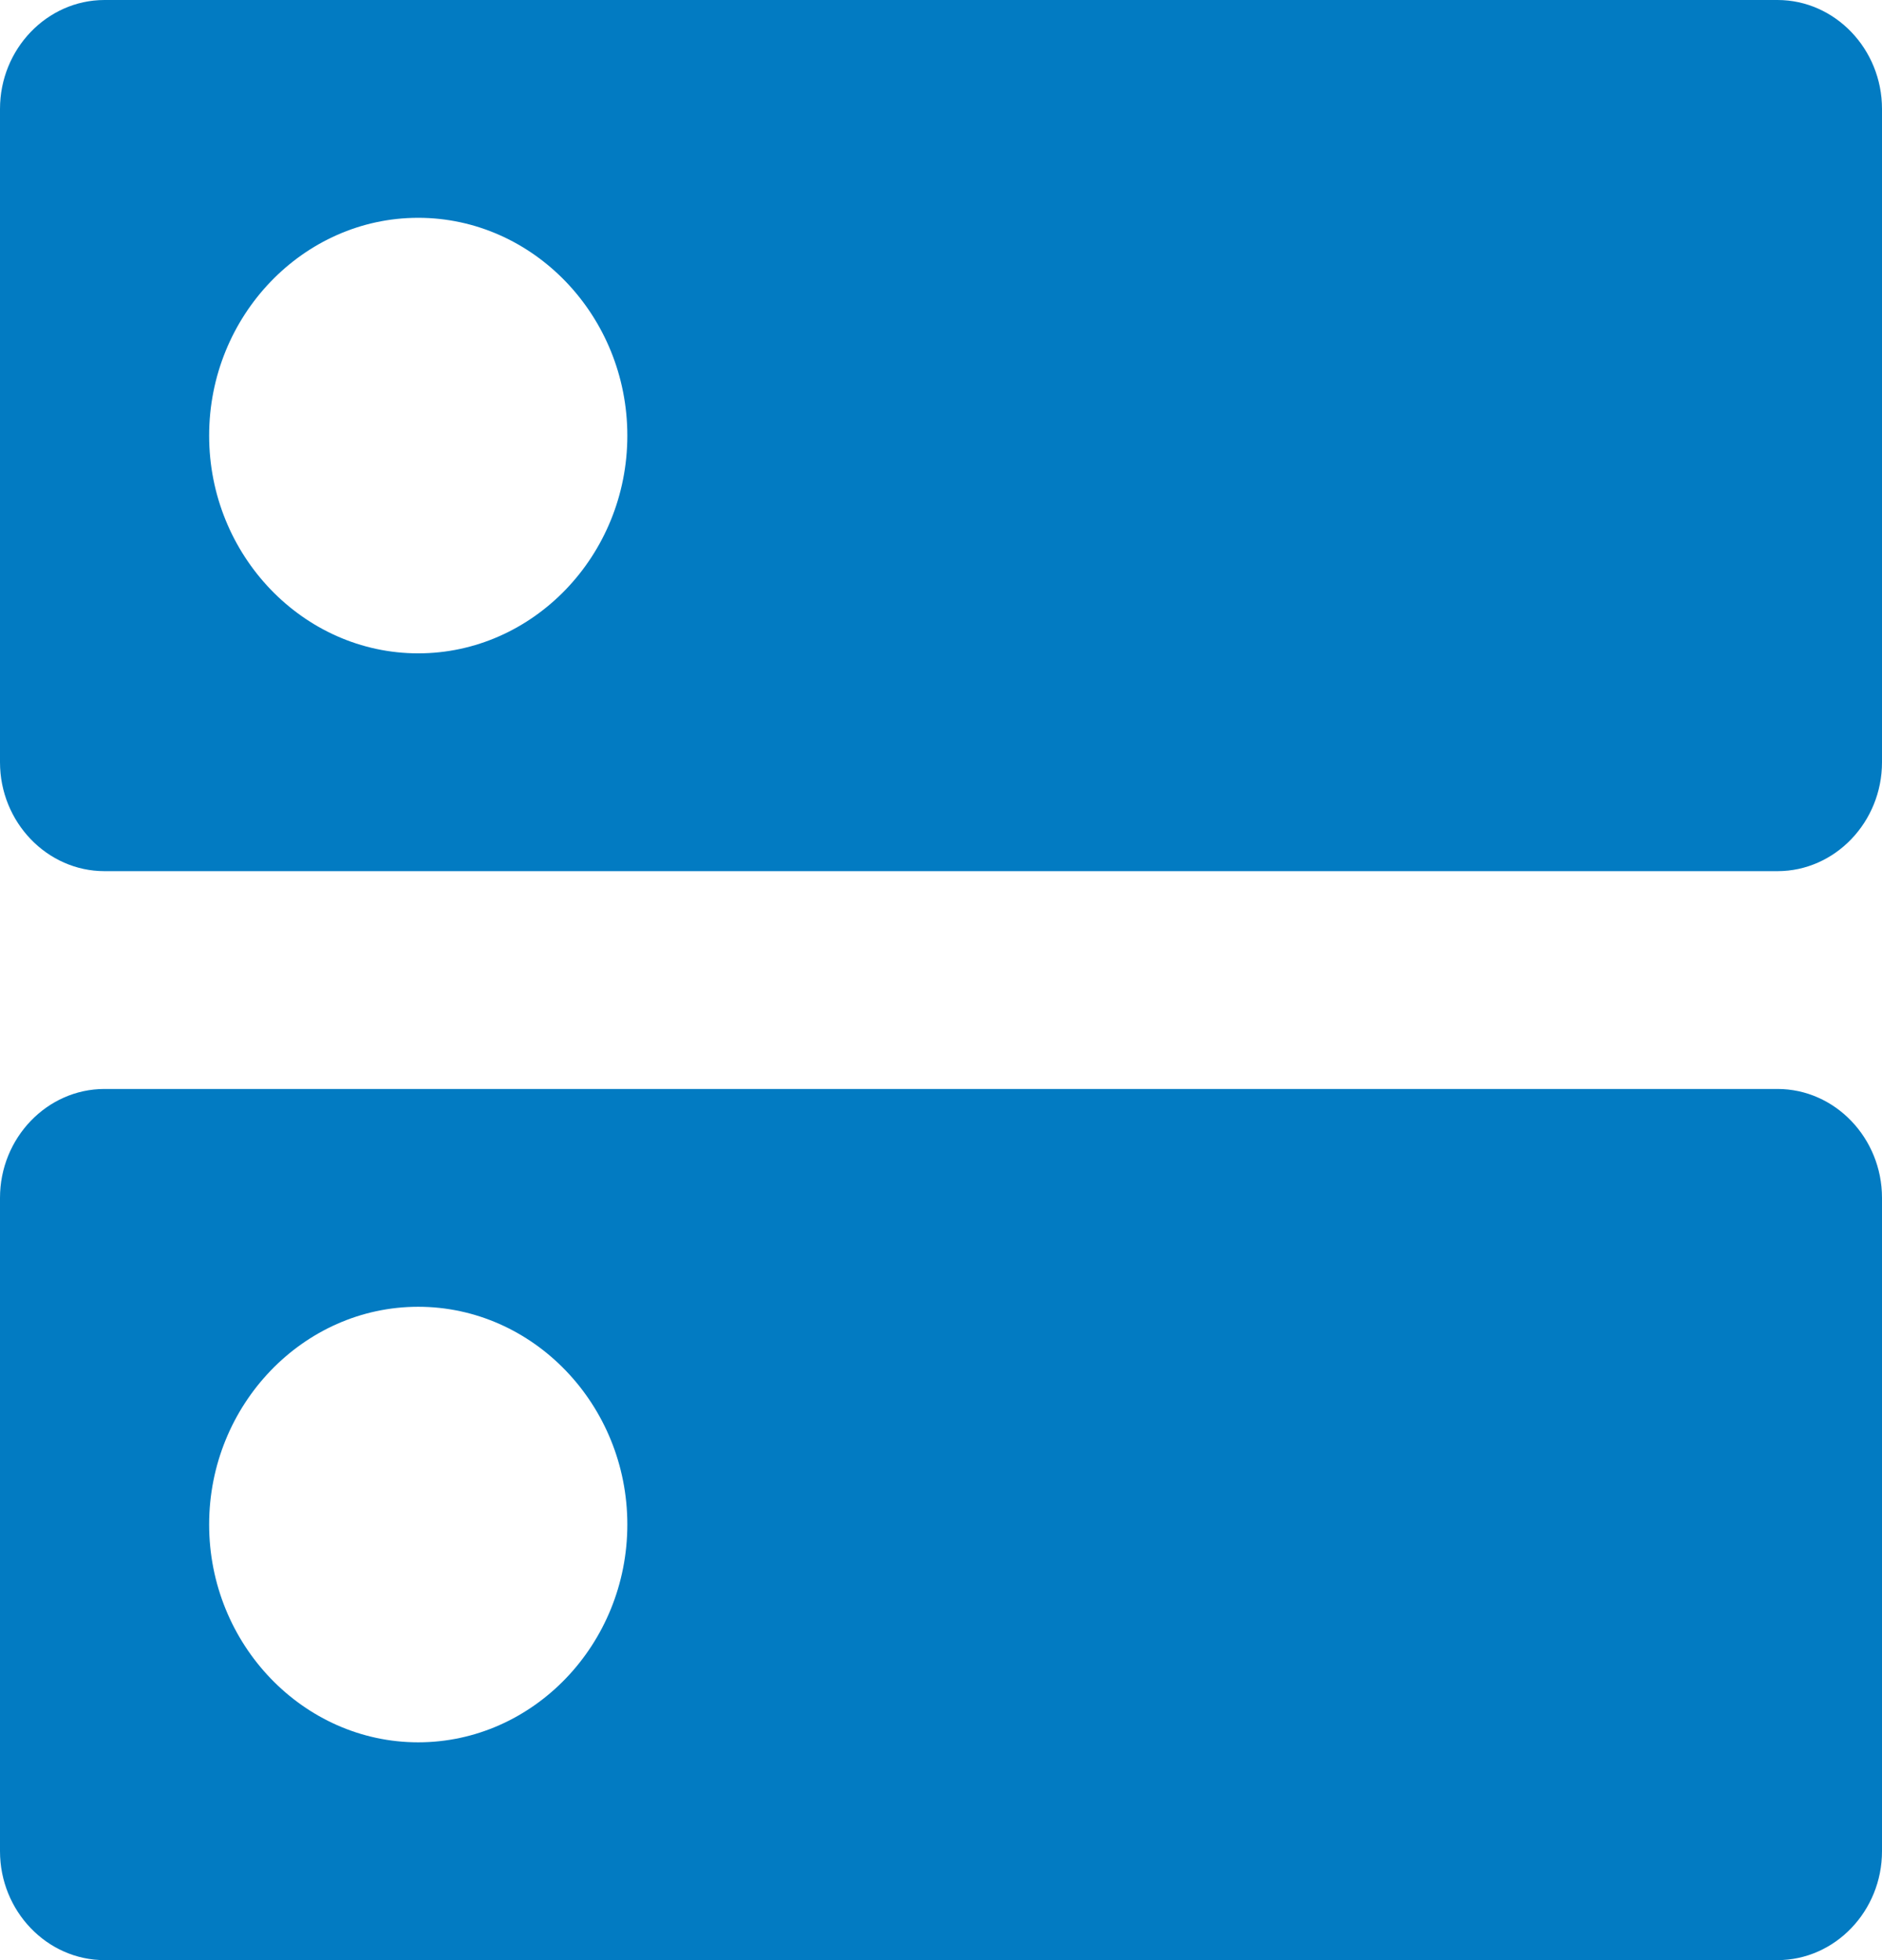 ﻿<?xml version="1.0" encoding="utf-8"?>
<svg version="1.1" xmlns:xlink="http://www.w3.org/1999/xlink" width="24px" height="25px" xmlns="http://www.w3.org/2000/svg">
  <g transform="matrix(1 0 0 1 -52 -84 )">
    <path d="M 24 15.278  C 24 14.514  23.4 13.889  22.667 13.889  L 1.333 13.889  C 0.6 13.889  0 14.514  0 15.278  L 0 23.611  C 0 24.375  0.6 25  1.333 25  L 22.667 25  C 23.4 25  24 24.375  24 23.611  L 24 15.278  Z M 8 19.444  C 8 20.972  6.8 22.222  5.333 22.222  C 3.867 22.222  2.667 20.972  2.667 19.444  C 2.667 17.917  3.867 16.667  5.333 16.667  C 6.8 16.667  8 17.917  8 19.444  Z M 24 1.389  C 24 0.625  23.4 0  22.667 0  L 1.333 0  C 0.6 0  0 0.625  0 1.389  L 0 9.722  C 0 10.486  0.6 11.111  1.333 11.111  L 22.667 11.111  C 23.4 11.111  24 10.486  24 9.722  L 24 1.389  Z M 8 5.556  C 8 7.083  6.8 8.333  5.333 8.333  C 3.867 8.333  2.667 7.083  2.667 5.556  C 2.667 4.028  3.867 2.778  5.333 2.778  C 6.8 2.778  8 4.028  8 5.556  Z " fill-rule="nonzero" fill="#027bc2" stroke="none" transform="matrix(1 0 0 1 52 84 )" />
  </g>
</svg>
